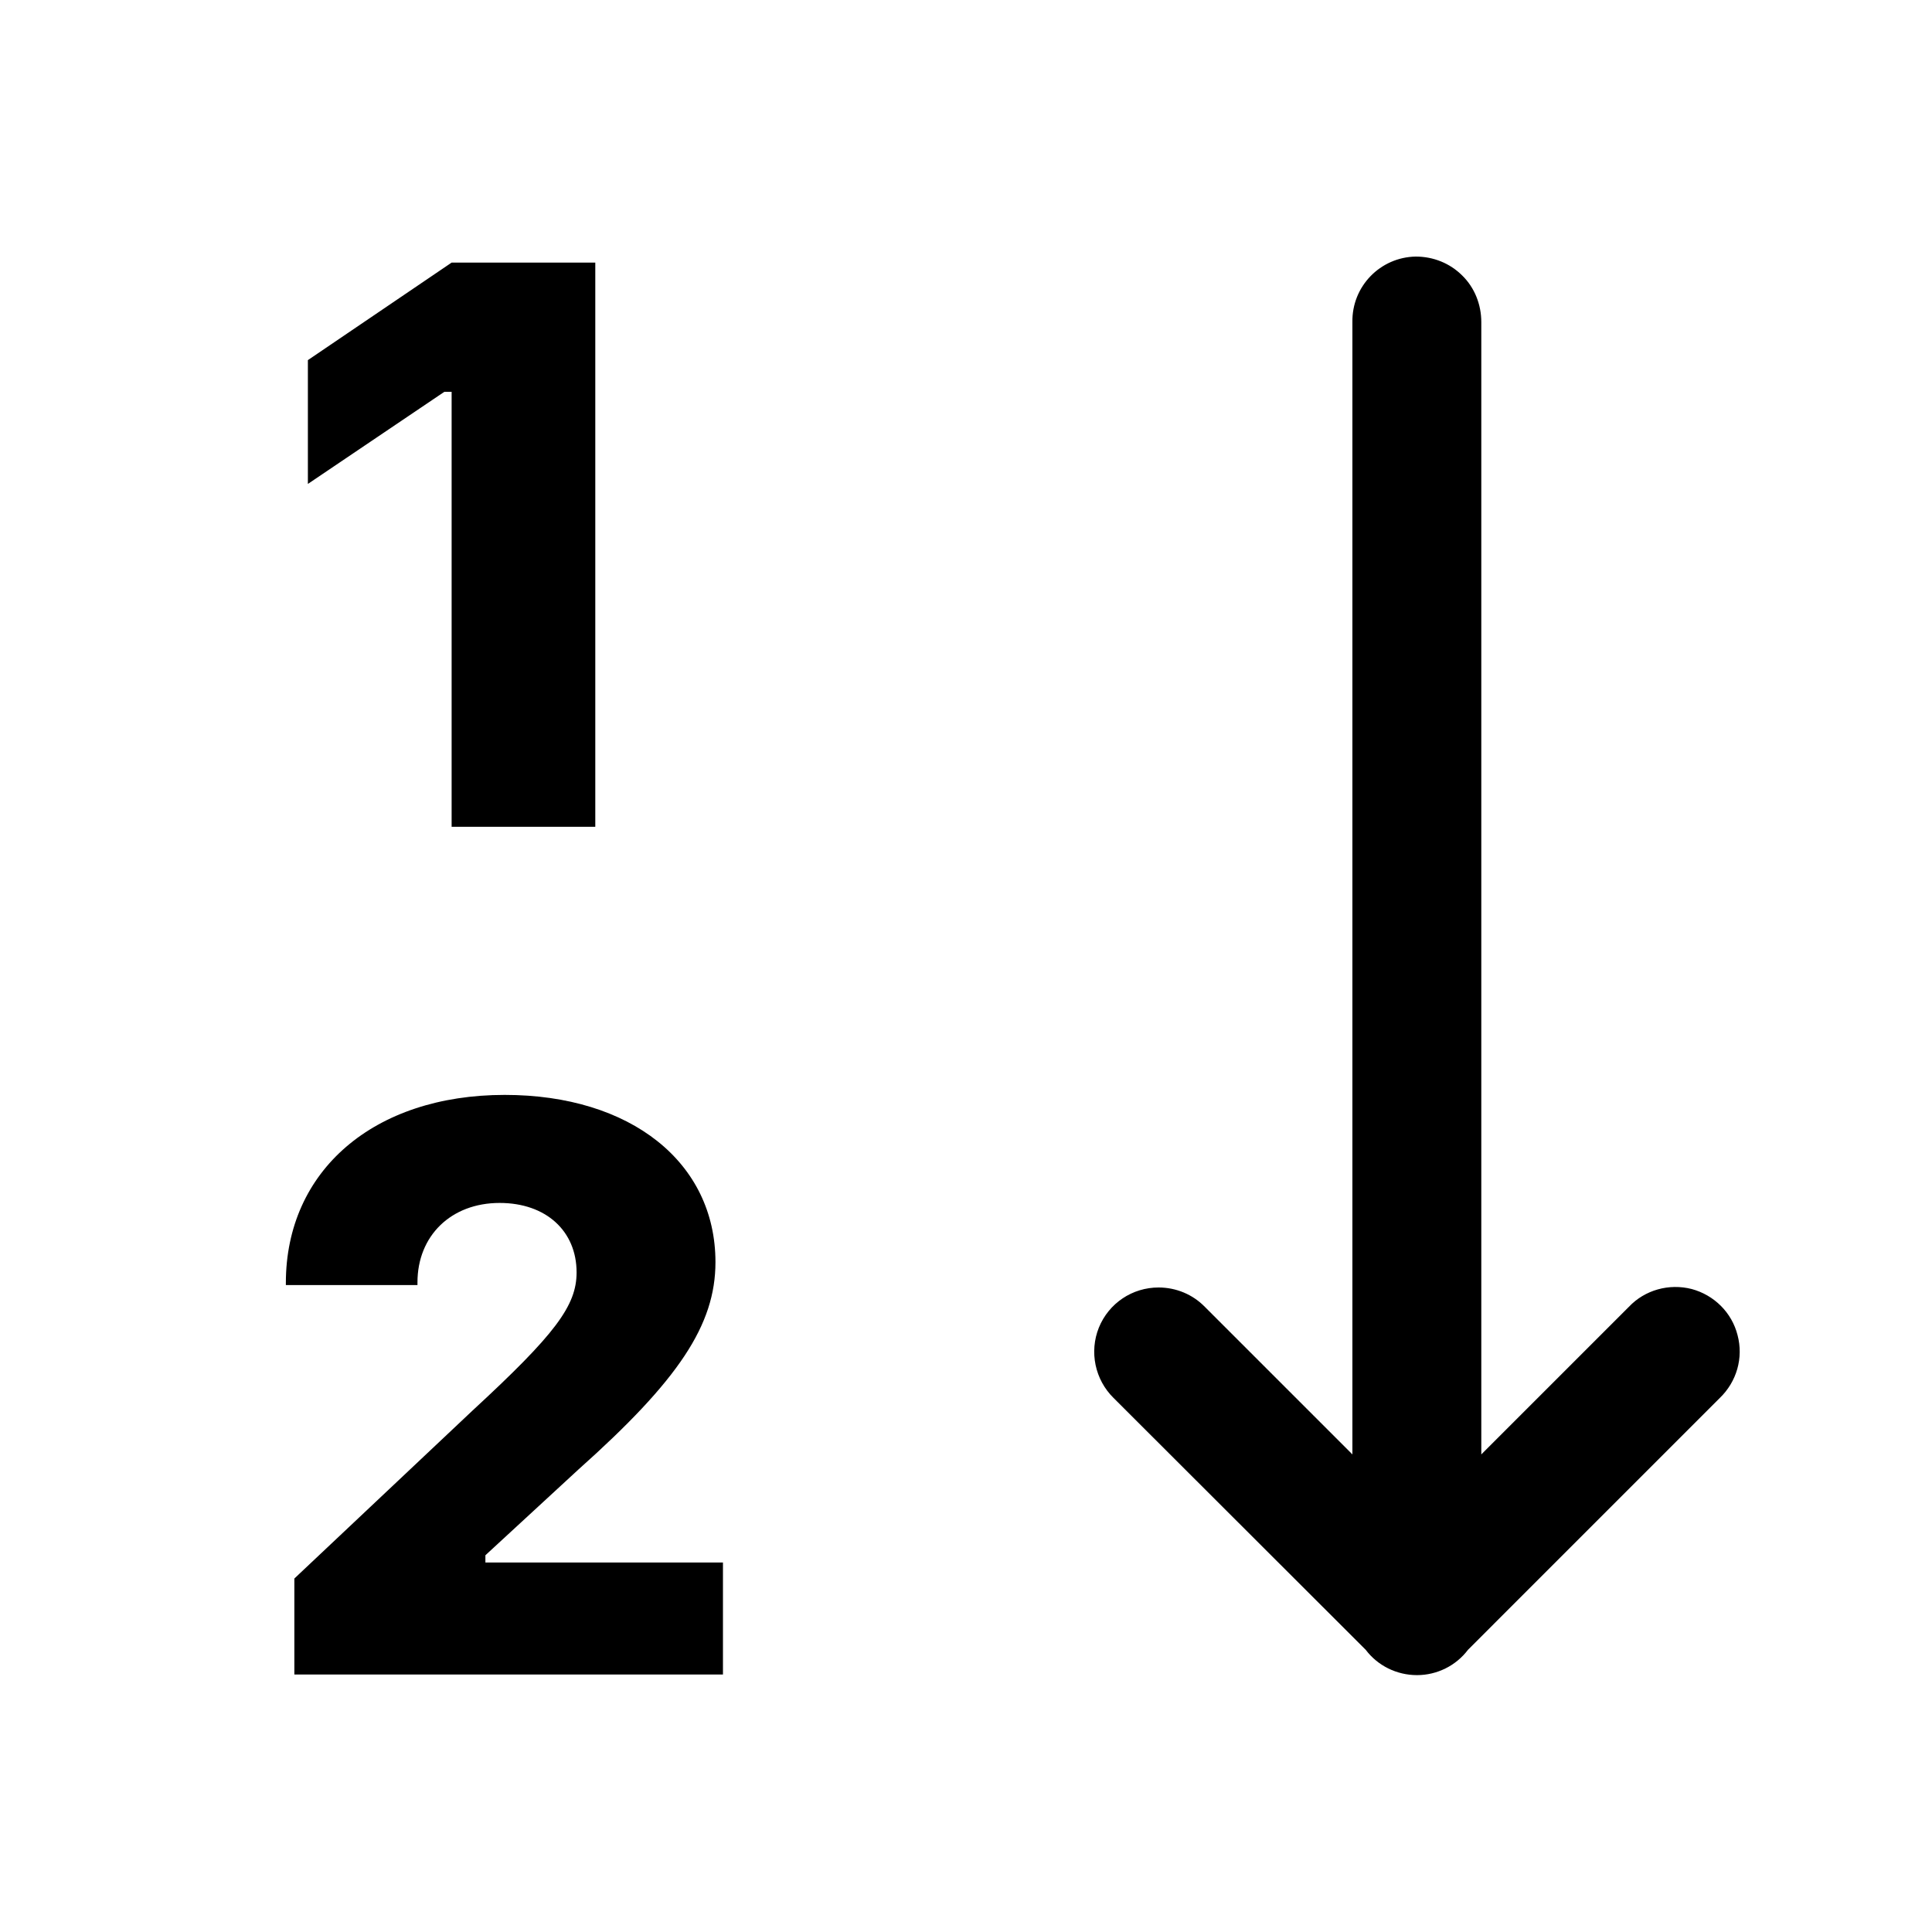 <?xml version="1.0" encoding="UTF-8" standalone="no"?>
<svg
   xmlns:dc="http://purl.org/dc/elements/1.1/"
   xmlns:cc="http://creativecommons.org/ns#"
   xmlns:rdf="http://www.w3.org/1999/02/22-rdf-syntax-ns#"
   xmlns:svg="http://www.w3.org/2000/svg"
   xmlns="http://www.w3.org/2000/svg"
   xmlns:sodipodi="http://sodipodi.sourceforge.net/DTD/sodipodi-0.dtd"
   xmlns:inkscape="http://www.inkscape.org/namespaces/inkscape"
   inkscape:version="1.0 (4035a4fb49, 2020-05-01)"
   sodipodi:docname="boop-gtk-sort-numbers-symbolic.svg"
   id="svg6"
   version="1.1"
   viewBox="0 0 25 25"
   height="25pt"
   width="25pt">
<defs
   id="defs10" />
<sodipodi:namedview
   inkscape:current-layer="svg6"
   inkscape:window-maximized="0"
   inkscape:window-y="0"
   inkscape:window-x="0"
   inkscape:cy="16.666667"
   inkscape:cx="16.666667"
   inkscape:zoom="25.44"
   showgrid="false"
   id="namedview8"
   inkscape:window-height="1052"
   inkscape:window-width="1503"
   inkscape:pageshadow="2"
   inkscape:pageopacity="0"
   guidetolerance="10"
   gridtolerance="10"
   objecttolerance="10"
   borderopacity="1"
   bordercolor="#666666"
   pagecolor="#ffffff" />
<g
   id="surface1">
  <path
     id="path2"
     d="M 18.32 3.32 C 17.859 3.328 17.492 3.707 17.5 4.168 L 17.5 18.82 L 15.59 16.91 C 15.434 16.75 15.219 16.66 14.992 16.66 C 14.652 16.66 14.348 16.863 14.219 17.18 C 14.094 17.492 14.168 17.852 14.41 18.09 L 17.672 21.348 C 17.828 21.555 18.074 21.676 18.336 21.676 C 18.594 21.676 18.84 21.555 18.996 21.348 L 22.254 18.09 C 22.473 17.879 22.562 17.57 22.484 17.277 C 22.41 16.984 22.18 16.758 21.891 16.68 C 21.598 16.605 21.285 16.691 21.078 16.91 L 19.168 18.82 L 19.168 4.168 C 19.168 3.941 19.082 3.723 18.922 3.566 C 18.762 3.406 18.547 3.32 18.32 3.32 Z M 5.844 3.398 L 3.984 4.66 L 3.984 6.262 L 5.75 5.07 L 5.844 5.07 L 5.844 10.699 L 7.703 10.699 L 7.703 3.398 Z M 6.531 14.168 C 4.836 14.168 3.699 15.148 3.699 16.602 L 3.699 16.629 L 5.402 16.629 L 5.402 16.594 C 5.402 15.992 5.836 15.566 6.465 15.566 C 7.066 15.566 7.461 15.93 7.461 16.465 C 7.461 16.895 7.188 17.262 6.113 18.254 L 3.809 20.426 L 3.809 21.668 L 9.355 21.668 L 9.355 20.219 L 6.281 20.219 L 6.281 20.125 L 7.484 19.016 C 8.781 17.859 9.258 17.145 9.258 16.332 C 9.258 15.043 8.164 14.168 6.531 14.168 Z M 6.531 14.168 "
     style=" stroke:none;fill-rule:nonzero;fill:rgb(0%,0%,0%);fill-opacity:1;" />
</g>
<g
   style="opacity:1"
   id="g14">
  <path
     id="path16"
     d="M 0,0 V 0"
     style="color:#000000;font-style:normal;font-variant:normal;font-weight:normal;font-stretch:normal;font-size:medium;line-height:normal;font-family:sans-serif;font-variant-ligatures:normal;font-variant-position:normal;font-variant-caps:normal;font-variant-numeric:normal;font-variant-alternates:normal;font-variant-east-asian:normal;font-feature-settings:normal;font-variation-settings:normal;text-indent:0;text-align:start;text-decoration:none;text-decoration-line:none;text-decoration-style:solid;text-decoration-color:#000000;letter-spacing:normal;word-spacing:normal;text-transform:none;writing-mode:lr-tb;direction:ltr;text-orientation:mixed;dominant-baseline:auto;baseline-shift:baseline;text-anchor:start;white-space:normal;shape-padding:0;shape-margin:0;inline-size:0;clip-rule:nonzero;display:inline;overflow:visible;visibility:visible;isolation:auto;mix-blend-mode:normal;color-interpolation:sRGB;color-interpolation-filters:linearRGB;solid-color:#000000;solid-opacity:1;vector-effect:none;fill:#000000;fill-opacity:1;fill-rule:nonzero;stroke:none;stroke-width:1;stroke-linecap:butt;stroke-linejoin:miter;stroke-miterlimit:4;stroke-dasharray:none;stroke-dashoffset:0;stroke-opacity:1.0;color-rendering:auto;image-rendering:auto;shape-rendering:auto;text-rendering:auto;enable-background:accumulate;stop-color:#000000;stop-opacity:1;" />
  <path
     id="path18"
     d="M 0 -0.5 L 0 0.5 L 0 -0.5 z "
     style="color:#000000;font-style:normal;font-variant:normal;font-weight:normal;font-stretch:normal;font-size:medium;line-height:normal;font-family:sans-serif;font-variant-ligatures:normal;font-variant-position:normal;font-variant-caps:normal;font-variant-numeric:normal;font-variant-alternates:normal;font-variant-east-asian:normal;font-feature-settings:normal;font-variation-settings:normal;text-indent:0;text-align:start;text-decoration:none;text-decoration-line:none;text-decoration-style:solid;text-decoration-color:#000000;letter-spacing:normal;word-spacing:normal;text-transform:none;writing-mode:lr-tb;direction:ltr;text-orientation:mixed;dominant-baseline:auto;baseline-shift:baseline;text-anchor:start;white-space:normal;shape-padding:0;shape-margin:0;inline-size:0;clip-rule:nonzero;display:inline;overflow:visible;visibility:visible;isolation:auto;mix-blend-mode:normal;color-interpolation:sRGB;color-interpolation-filters:linearRGB;solid-color:#000000;solid-opacity:1;vector-effect:none;fill:#000000;fill-opacity:1;fill-rule:nonzero;stroke:none;stroke-width:1;stroke-linecap:butt;stroke-linejoin:miter;stroke-miterlimit:4;stroke-dasharray:none;stroke-dashoffset:0;stroke-opacity:1.0;color-rendering:auto;image-rendering:auto;shape-rendering:auto;text-rendering:auto;enable-background:accumulate;stop-color:#000000;stop-opacity:1;" />
</g>
\n    </svg>
